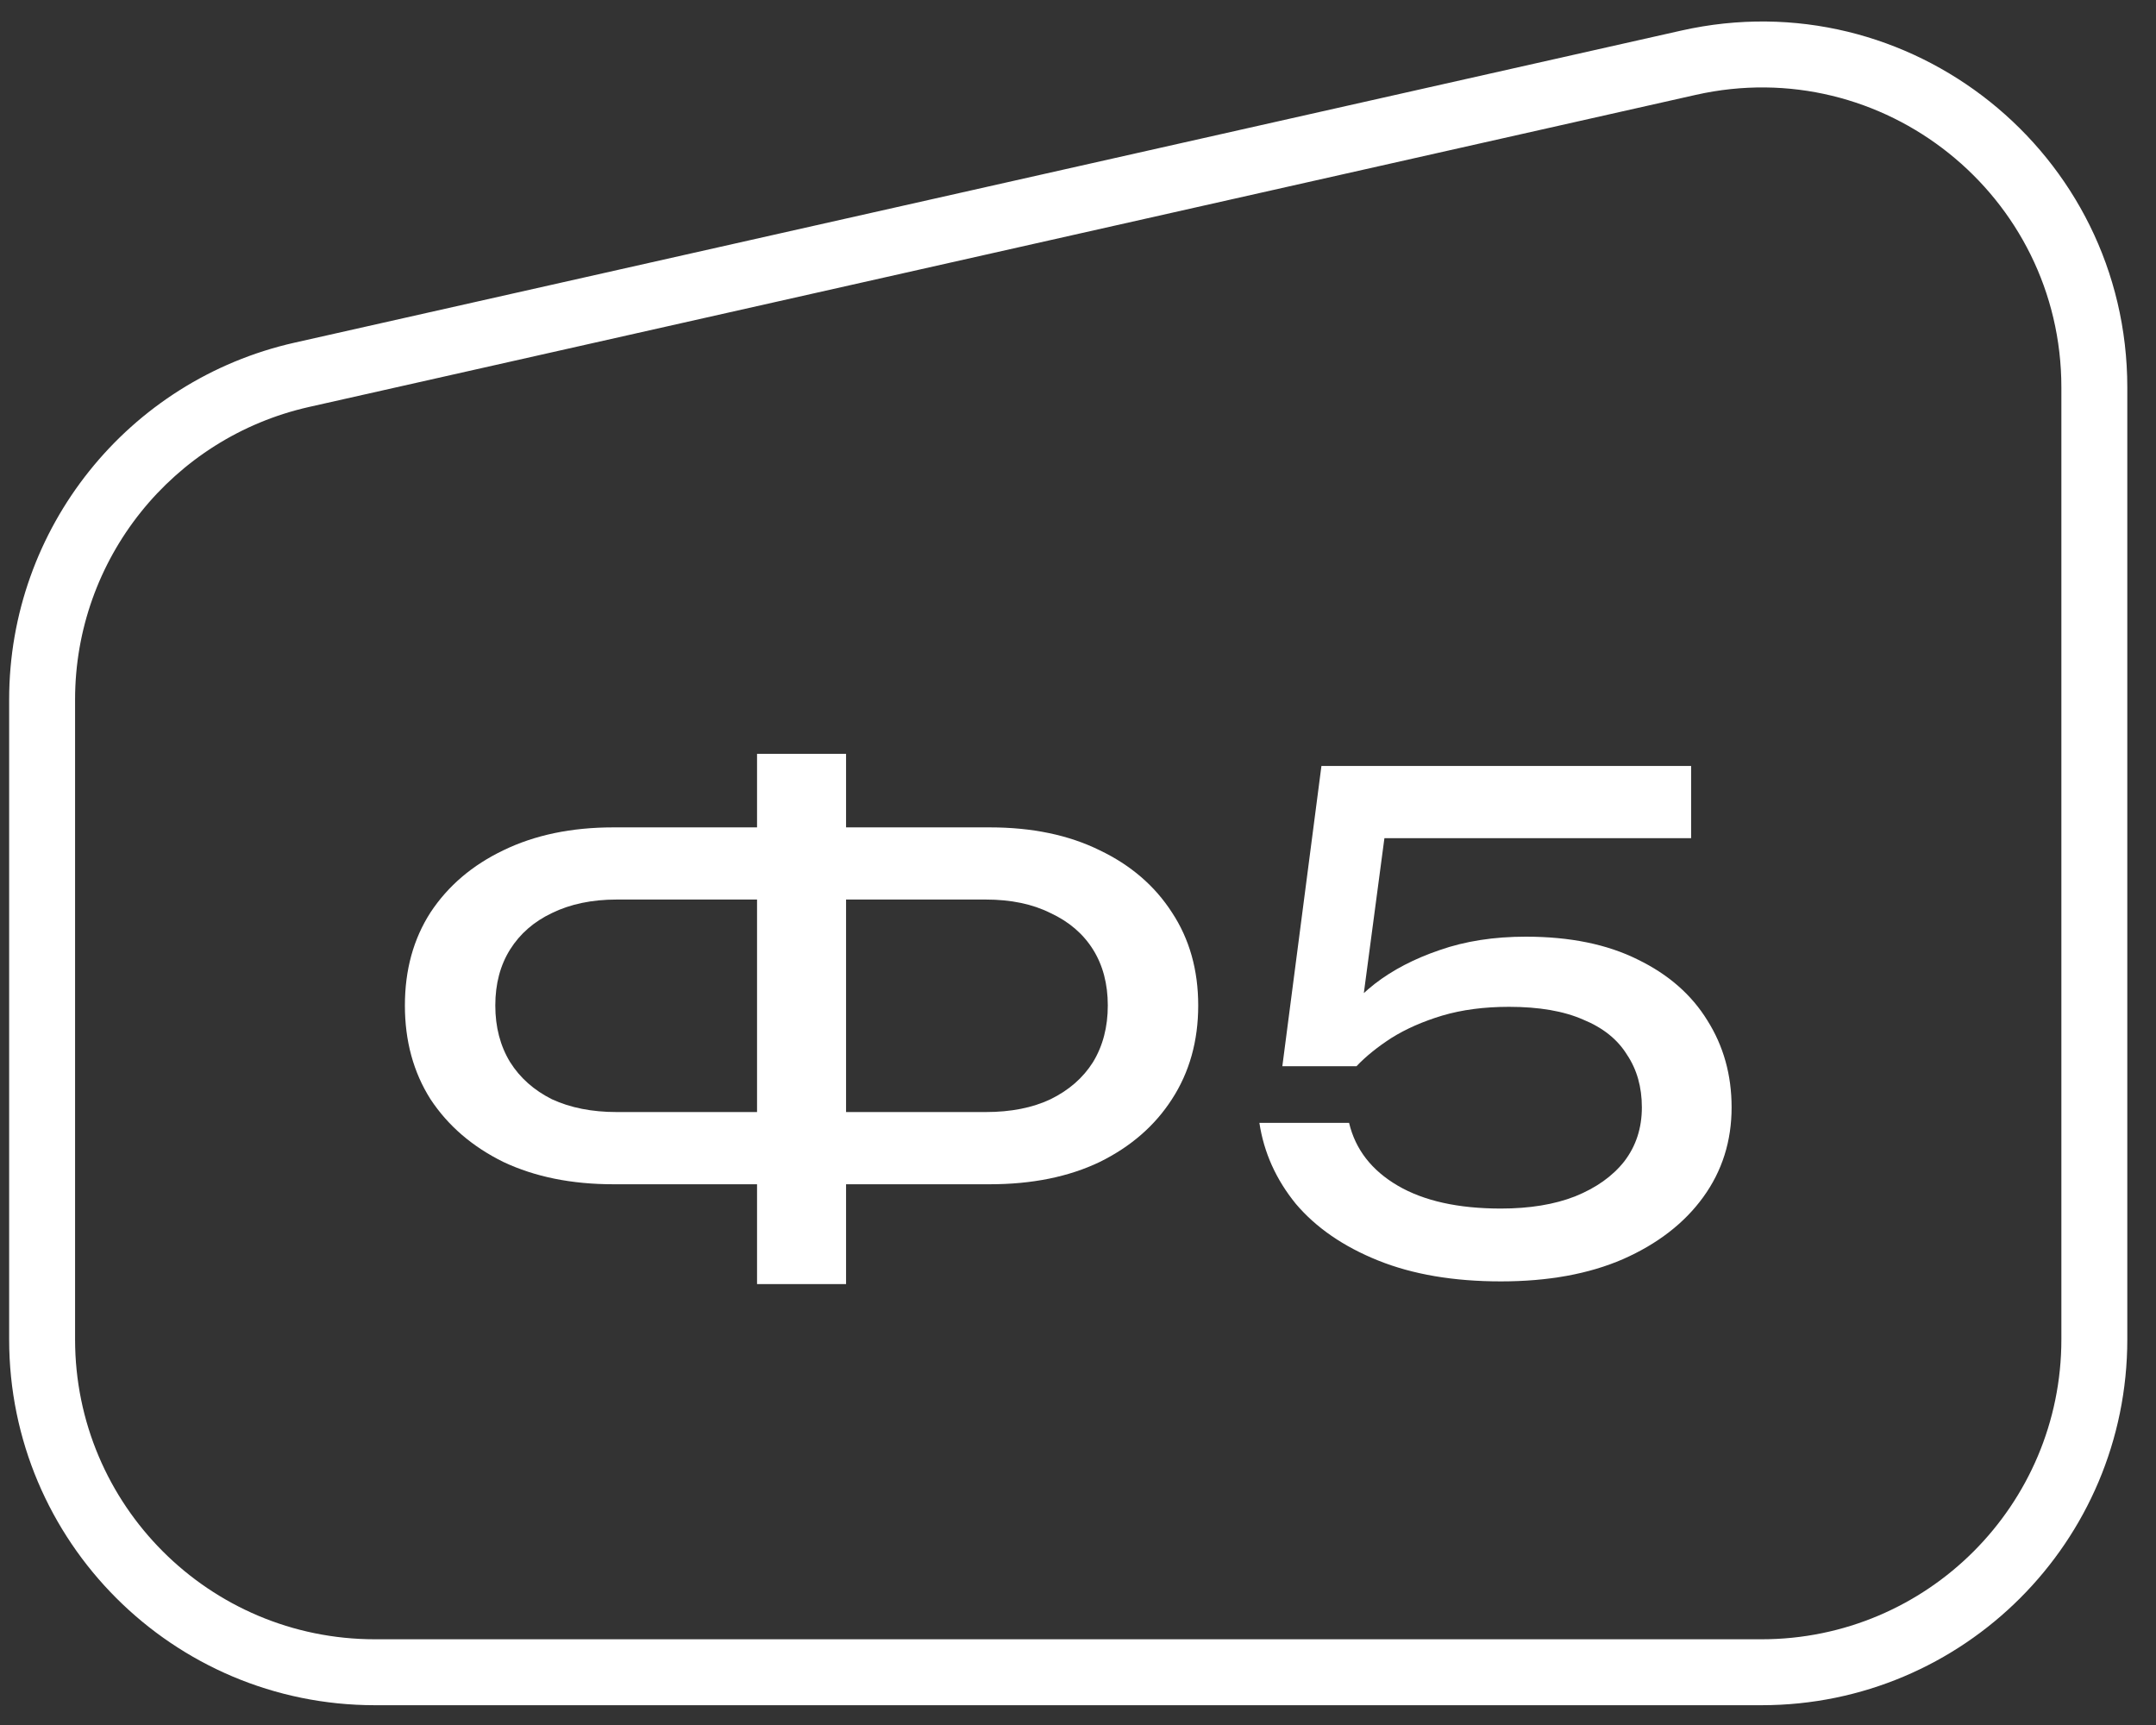 <svg width="45" height="36" viewBox="0 0 45 36" fill="none" xmlns="http://www.w3.org/2000/svg">
<rect x="0" y="0" width="45" height="36" fill="#333333" stroke="none"/>
<path fill-rule="evenodd" clip-rule="evenodd" d="M6.149 7.151L35.092 0.638C39.864 -0.436 44.401 3.193 44.401 8.085V27.953C44.401 32.169 40.984 35.587 36.768 35.587H7.825C3.609 35.587 0.191 32.169 0.191 27.953V14.598C0.191 11.028 2.666 7.935 6.149 7.151ZM6.451 8.493L35.394 1.98C39.306 1.099 43.025 4.075 43.025 8.085V27.953C43.025 31.41 40.224 34.211 36.768 34.211H7.825C4.369 34.211 1.567 31.41 1.567 27.953V14.598C1.567 11.672 3.596 9.136 6.451 8.493Z" fill="white"/>
<path d="M16.885 24.715V23.208H20.574C21.1 23.208 21.55 23.119 21.926 22.941C22.31 22.753 22.606 22.495 22.813 22.166C23.019 21.828 23.122 21.434 23.122 20.984C23.122 20.533 23.019 20.144 22.813 19.815C22.606 19.486 22.31 19.233 21.926 19.055C21.55 18.867 21.1 18.773 20.574 18.773H16.899V17.267H20.658C21.541 17.267 22.306 17.426 22.953 17.745C23.601 18.055 24.103 18.487 24.46 19.041C24.826 19.595 25.009 20.242 25.009 20.984C25.009 21.725 24.826 22.378 24.46 22.941C24.103 23.495 23.601 23.931 22.953 24.25C22.306 24.56 21.541 24.715 20.658 24.715H16.885ZM12.802 24.715C11.929 24.715 11.164 24.56 10.507 24.25C9.859 23.931 9.352 23.495 8.986 22.941C8.629 22.378 8.451 21.725 8.451 20.984C8.451 20.242 8.629 19.595 8.986 19.041C9.352 18.487 9.859 18.055 10.507 17.745C11.164 17.426 11.929 17.267 12.802 17.267H16.547V18.773H12.872C12.356 18.773 11.905 18.867 11.52 19.055C11.145 19.233 10.854 19.486 10.647 19.815C10.441 20.144 10.338 20.533 10.338 20.984C10.338 21.434 10.441 21.828 10.647 22.166C10.854 22.495 11.145 22.753 11.52 22.941C11.905 23.119 12.356 23.208 12.872 23.208H16.561V24.715H12.802ZM15.801 26.799V15.732H17.659V26.799H15.801Z" fill="white"/>
<path d="M27.581 15.985H35.297V17.492H28.187L28.961 16.999L28.37 21.448L27.82 21.462C28.036 21.134 28.327 20.824 28.693 20.533C29.069 20.242 29.52 20.008 30.045 19.829C30.58 19.641 31.181 19.548 31.847 19.548C32.767 19.548 33.546 19.707 34.185 20.026C34.823 20.336 35.306 20.759 35.635 21.294C35.973 21.829 36.142 22.434 36.142 23.11C36.142 23.814 35.945 24.438 35.55 24.983C35.156 25.527 34.598 25.959 33.875 26.278C33.161 26.588 32.312 26.742 31.326 26.742C30.341 26.742 29.487 26.597 28.764 26.306C28.041 26.015 27.468 25.621 27.046 25.123C26.633 24.616 26.38 24.053 26.286 23.434H28.158C28.29 23.988 28.628 24.424 29.172 24.743C29.717 25.062 30.435 25.222 31.326 25.222C31.927 25.222 32.443 25.137 32.875 24.968C33.316 24.79 33.659 24.546 33.903 24.236C34.147 23.917 34.269 23.542 34.269 23.11C34.269 22.687 34.166 22.321 33.959 22.012C33.762 21.692 33.457 21.448 33.044 21.279C32.641 21.101 32.124 21.012 31.495 21.012C30.979 21.012 30.515 21.073 30.102 21.195C29.698 21.317 29.346 21.472 29.045 21.66C28.755 21.847 28.51 22.044 28.313 22.251H26.765L27.581 15.985Z" fill="white"/>
</svg>

